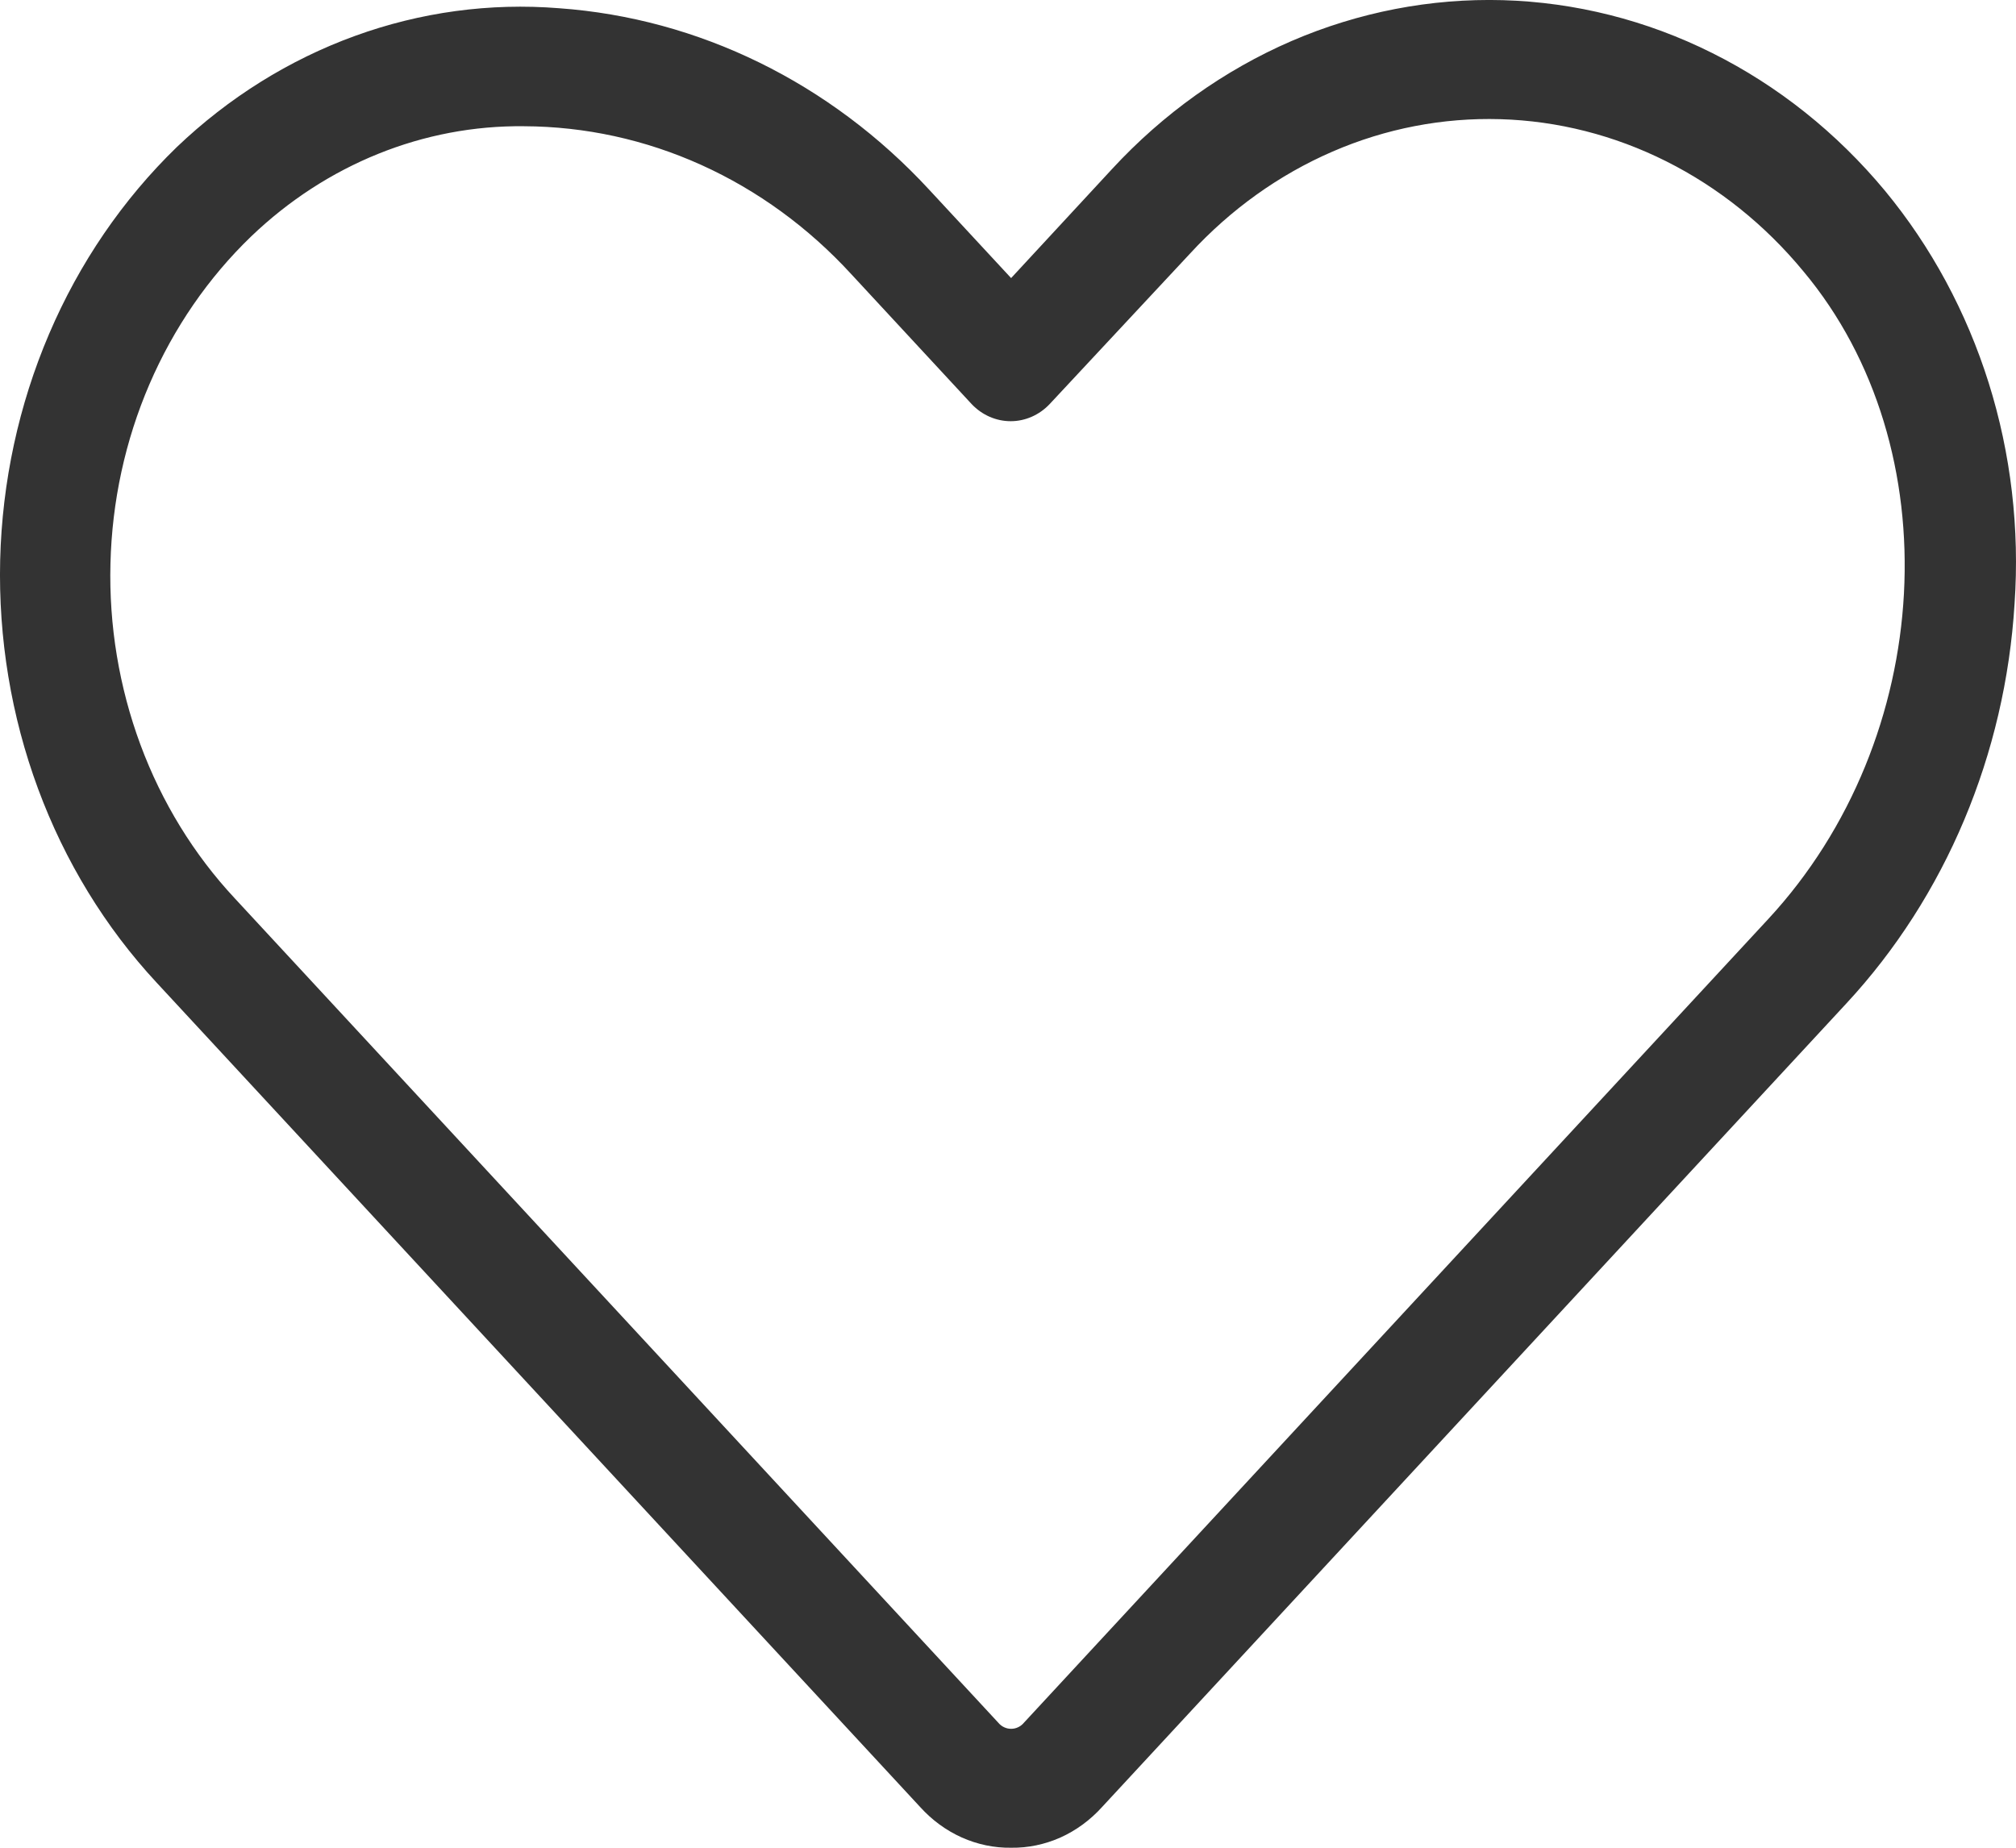 <svg width="24" height="22" viewBox="0 0 24 22" fill="none" xmlns="http://www.w3.org/2000/svg">
<path d="M12.037 22C11.836 22.003 11.636 21.961 11.45 21.878C11.263 21.794 11.095 21.671 10.954 21.515L1.863 11.698C1.253 11.041 0.773 10.256 0.453 9.391C0.133 8.526 -0.02 7.6 0.002 6.669C0.025 5.738 0.223 4.822 0.584 3.977C0.945 3.131 1.463 2.374 2.104 1.752C2.722 1.162 3.443 0.712 4.225 0.428C5.006 0.144 5.833 0.032 6.655 0.098C8.319 0.217 9.886 0.985 11.063 2.26L12.037 3.311L13.24 2.011C13.848 1.353 14.575 0.835 15.374 0.489C16.174 0.144 17.031 -0.022 17.892 0.002C18.753 0.027 19.601 0.24 20.383 0.631C21.165 1.021 21.865 1.579 22.44 2.271C22.99 2.937 23.41 3.715 23.675 4.559C23.94 5.403 24.044 6.297 23.983 7.186C23.873 8.982 23.161 10.675 21.981 11.947L13.12 21.515C12.979 21.671 12.811 21.794 12.625 21.878C12.438 21.961 12.239 22.003 12.037 22ZM6.239 1.503C5.043 1.489 3.885 1.957 2.99 2.815C2.48 3.306 2.068 3.905 1.779 4.575C1.491 5.244 1.333 5.97 1.315 6.709C1.296 7.447 1.418 8.181 1.672 8.867C1.926 9.552 2.308 10.174 2.793 10.694L11.884 20.511C11.903 20.534 11.927 20.553 11.953 20.565C11.98 20.578 12.008 20.584 12.037 20.584C12.066 20.584 12.094 20.578 12.121 20.565C12.147 20.553 12.171 20.534 12.19 20.511L21.051 10.942C23.042 8.792 23.228 5.331 21.467 3.228C21.012 2.677 20.457 2.232 19.837 1.921C19.217 1.61 18.545 1.439 17.861 1.419C17.177 1.399 16.497 1.53 15.863 1.805C15.228 2.08 14.652 2.492 14.17 3.016L12.496 4.811C12.372 4.942 12.205 5.015 12.032 5.015C11.858 5.015 11.691 4.942 11.567 4.811L10.134 3.264C9.624 2.708 9.017 2.266 8.349 1.964C7.681 1.662 6.964 1.506 6.239 1.503Z" fill="#333333"/>
</svg>
